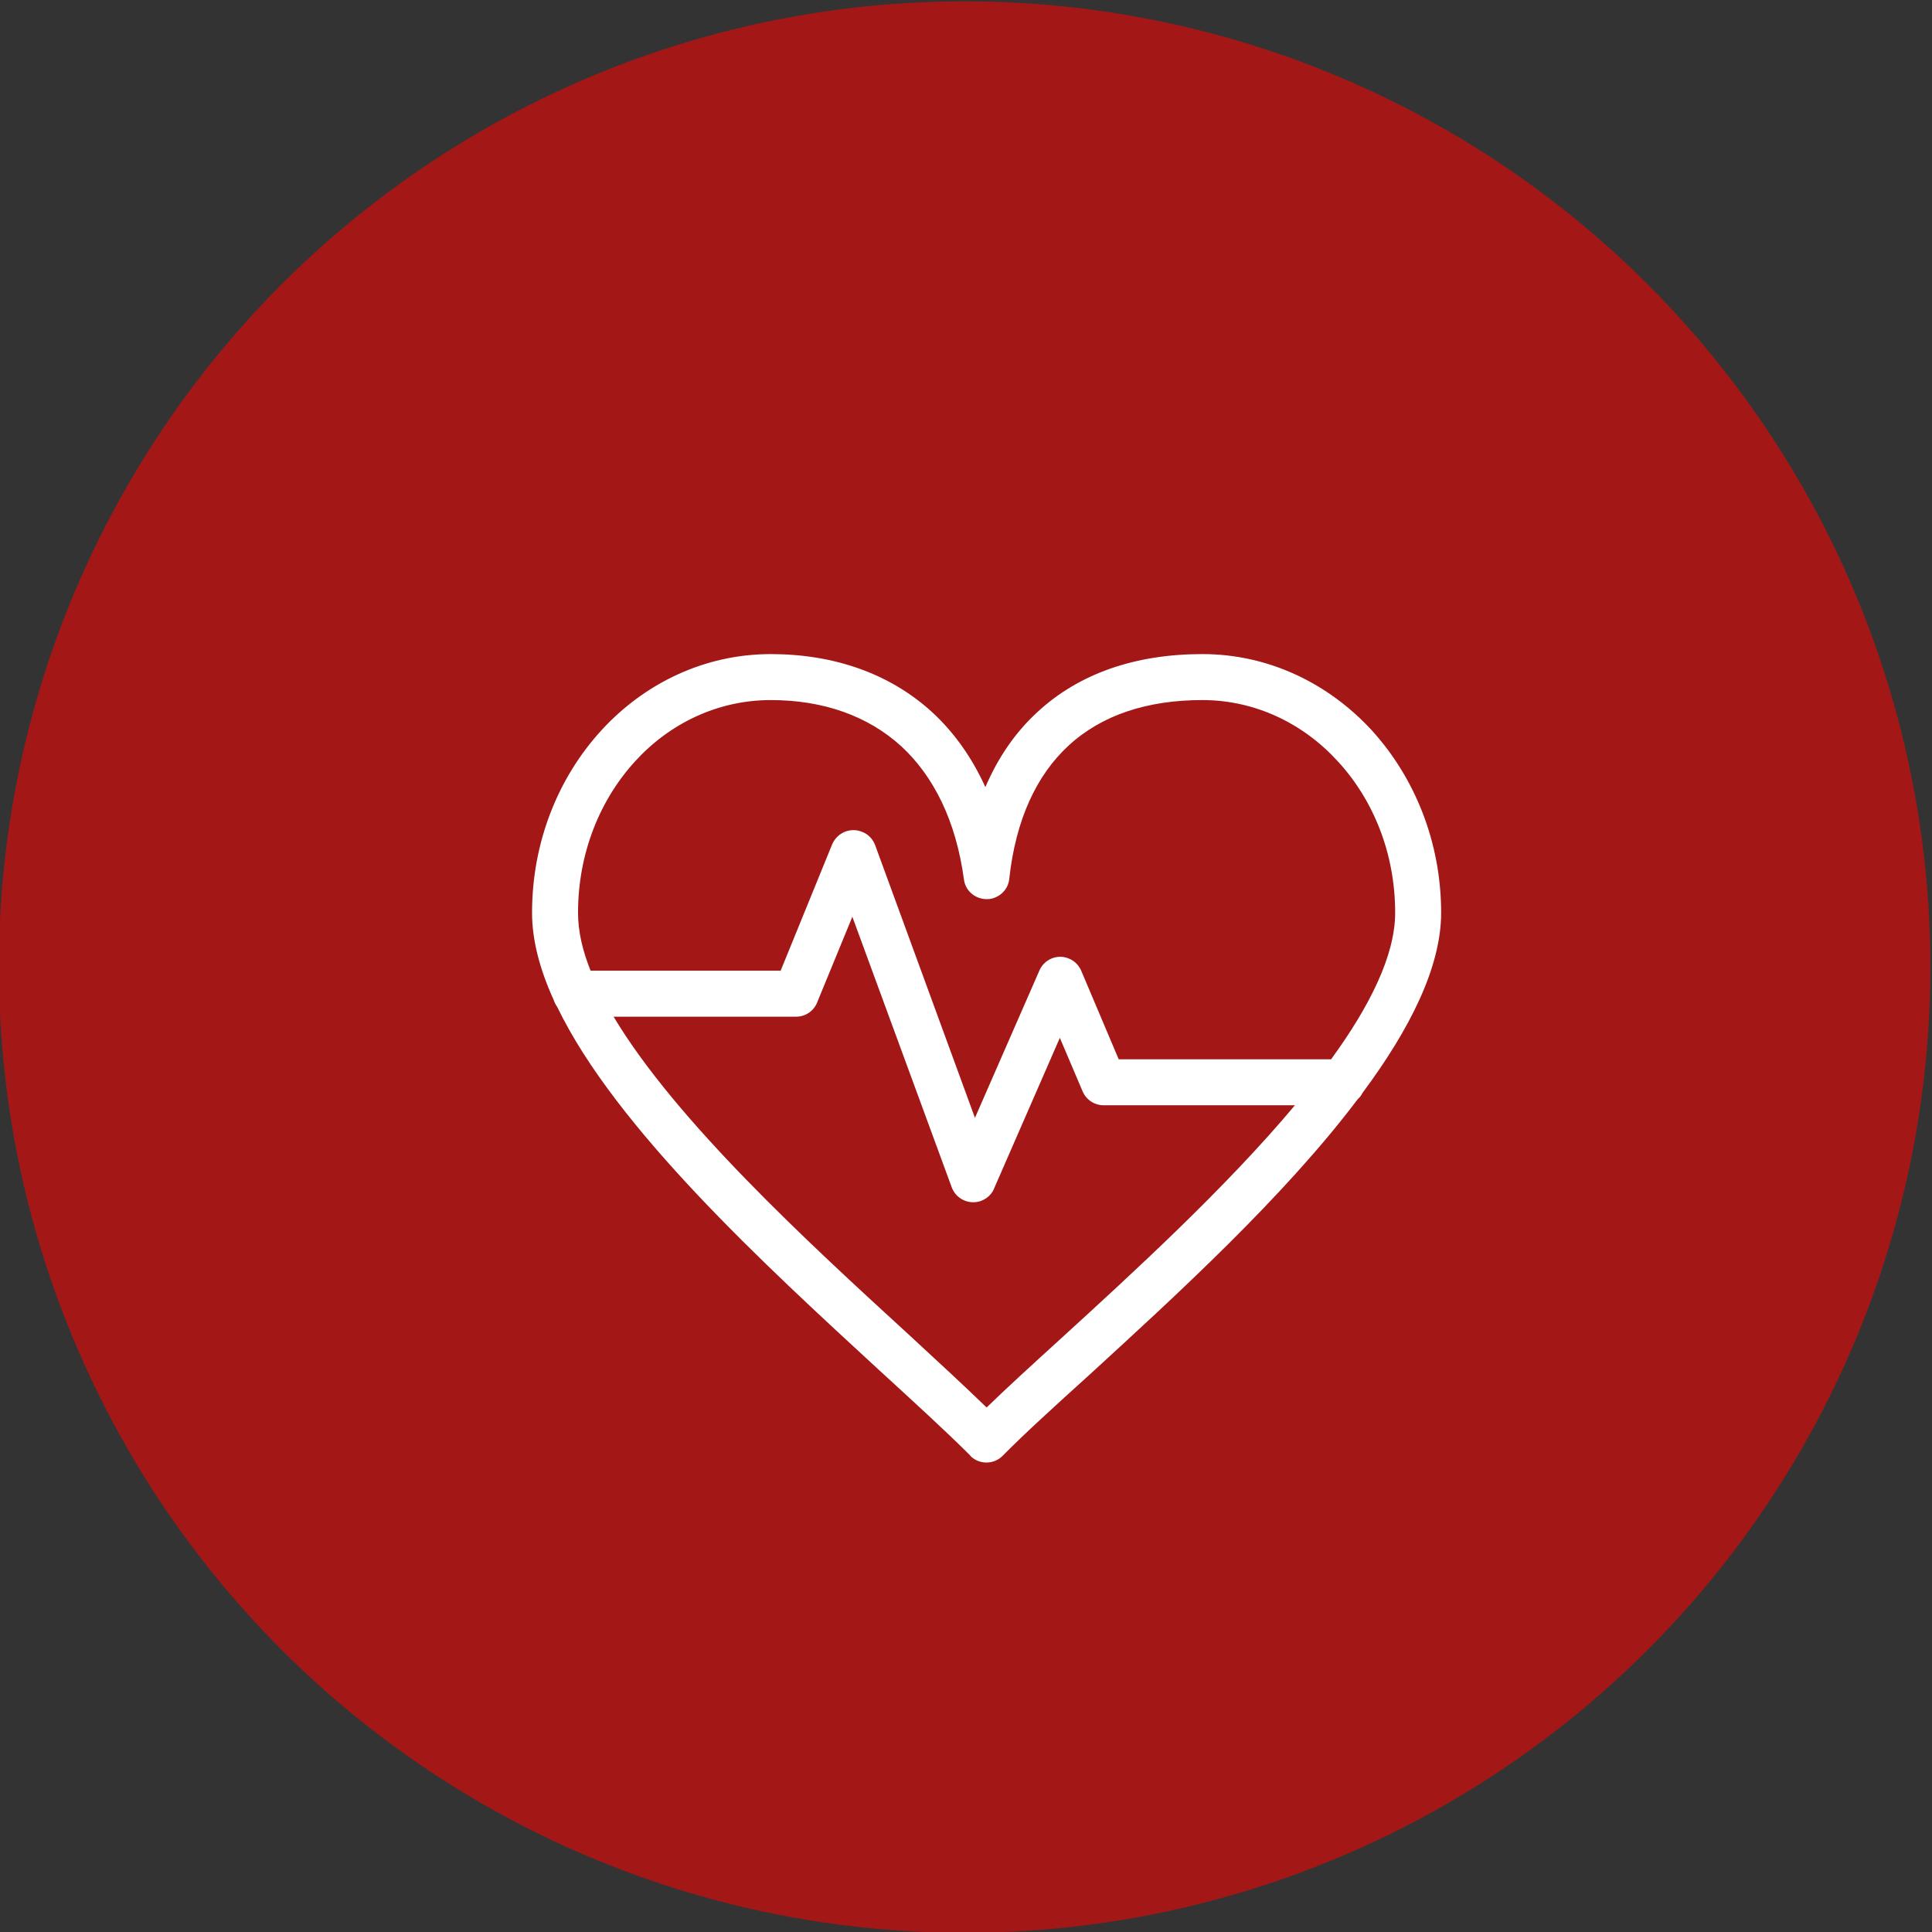 <?xml version="1.0" encoding="UTF-8" standalone="no"?>
<!-- Created with Inkscape (http://www.inkscape.org/) -->

<svg
   xmlns:dc="http://purl.org/dc/elements/1.1/"
   xmlns:cc="http://creativecommons.org/ns#"
   xmlns:rdf="http://www.w3.org/1999/02/22-rdf-syntax-ns#"
   xmlns:svg="http://www.w3.org/2000/svg"
   xmlns="http://www.w3.org/2000/svg"
   xmlns:sodipodi="http://sodipodi.sourceforge.net/DTD/sodipodi-0.dtd"
   xmlns:inkscape="http://www.inkscape.org/namespaces/inkscape"
   version="1.1"
   id="svg2"
   xml:space="preserve"
   width="277.007"
   height="277.007"
   viewBox="0 0 277.007 277.007"
   sodipodi:docname="medicalIcon.svg"
   inkscape:version="0.92.3 (2405546, 2018-03-11)"><rect x="0" y="0" width="277.007" height="277.007" fill="#333333" stroke="none"/><defs
     id="defs6" /><sodipodi:namedview
     pagecolor="#ffffff"
     bordercolor="#666666"
     borderopacity="1"
     objecttolerance="10"
     gridtolerance="10"
     guidetolerance="10"
     inkscape:pageopacity="0"
     inkscape:pageshadow="2"
     inkscape:window-width="1920"
     inkscape:window-height="963"
     id="namedview4"
     showgrid="false"
     inkscape:zoom="1.7699999"
     inkscape:cx="93.82868"
     inkscape:cy="59.182026"
     inkscape:window-x="0"
     inkscape:window-y="27"
     inkscape:window-maximized="1"
     inkscape:current-layer="g12"
     fit-margin-top="0"
     fit-margin-left="0"
     fit-margin-right="0"
     fit-margin-bottom="0" /><g
     id="g10"
     inkscape:groupmode="layer"
     inkscape:label="ink_ext_XXXXXX"
     transform="matrix(1.333,0,0,-1.333,-652.411,752.888)"><g
       id="g12"
       transform="scale(0.1)"><circle
         style="opacity:0.547;fill:#ff0000;fill-opacity:1;stroke-width:4.677"
         id="path819"
         cx="5931.857"
         cy="-4607.882"
         r="1038.777"
         transform="scale(1,-1)" /><path
         d="m 5835.829,4738.48 c 1.645,-5.606 1.645,-11.543 -0.661,-17.471 m 198.139,-514.637 c 79.118,72.206 179.006,163.528 253.841,252.866 h -205.712 v 0 c -9.558,0 -18.794,5.606 -22.746,15.164 l -24.4,57.365 -70.222,-160.882 c -2.307,-6.59 -7.582,-11.865 -14.502,-14.502 -12.857,-4.622 -27.029,1.976 -31.651,14.833 l -106.808,290.775 -37.256,-90.66 c -3.299,-9.889 -12.526,-16.809 -23.076,-16.809 h -196.485 c 67.253,-112.422 209.012,-242.647 318.135,-342.543 30.989,-28.682 59.341,-54.727 83.079,-77.804 21.753,21.1 48.46,45.5 77.803,72.198 z m -169.126,638.593 c -36.264,33.296 -84.724,50.114 -140.766,50.114 -57.034,0 -108.793,-25.053 -146.049,-65.939 -37.91,-41.539 -61.317,-98.904 -61.317,-162.858 0,-19.455 4.614,-40.225 13.518,-62.309 h 204.398 l 55.38,135.83 c 5.275,12.526 19.455,18.785 32.312,13.51 6.92,-2.638 11.865,-8.235 14.172,-14.833 l 107.147,-292.76 69.23,158.253 c 5.275,12.527 19.777,18.463 32.304,12.857 6.267,-2.638 10.881,-7.913 13.188,-13.849 l 39.894,-94.29 h 228.458 c 41.539,57.034 68.907,111.761 68.907,157.592 0,63.954 -23.407,121.319 -61.648,162.858 -37.257,40.886 -89.015,65.939 -145.718,65.939 -59.341,0 -108.462,-16.156 -144.065,-49.121 -34.288,-31.651 -56.703,-79.457 -63.632,-143.081 v 0 c -0.984,-10.881 -9.558,-20.116 -21.092,-21.762 -13.518,-1.645 -26.045,7.582 -27.698,21.101 -8.566,63.301 -32.635,110.777 -66.923,142.75 z m -140.766,99.566 c 68.237,0 128.57,-21.1 174.062,-62.97 23.076,-21.431 42.201,-48.129 56.703,-80.111 13.849,32.312 32.643,59.341 56.05,80.772 44.83,41.539 105.494,62.309 177.361,62.309 71.206,0 135.499,-31.32 182.305,-82.087 45.831,-50.444 74.513,-119.682 74.513,-196.163 0,-58.688 -33.957,-125.61 -84.401,-193.525 -1.315,-2.638 -2.968,-4.944 -5.275,-6.92 -79.449,-105.502 -197.138,-212.649 -288.13,-296.059 -37.918,-34.288 -70.883,-64.285 -93.629,-87.362 -9.558,-9.889 -25.383,-9.889 -34.941,-0.331 v 0.331 c -25.392,25.383 -60.333,57.365 -99.235,92.967 -121.319,111.761 -282.202,259.133 -345.164,389.688 -1.654,2.307 -2.968,4.944 -3.961,7.913 -14.833,32.635 -23.076,63.954 -23.076,93.298 0,76.481 28.352,145.719 74.505,196.163 46.484,50.767 111.1,82.087 182.314,82.087 v 0"
         style="fill:#ffffff;fill-opacity:1;fill-rule:nonzero;stroke:none;stroke-width:0.827"
         id="path26"
         inkscape:connector-curvature="0" /></g></g></svg>